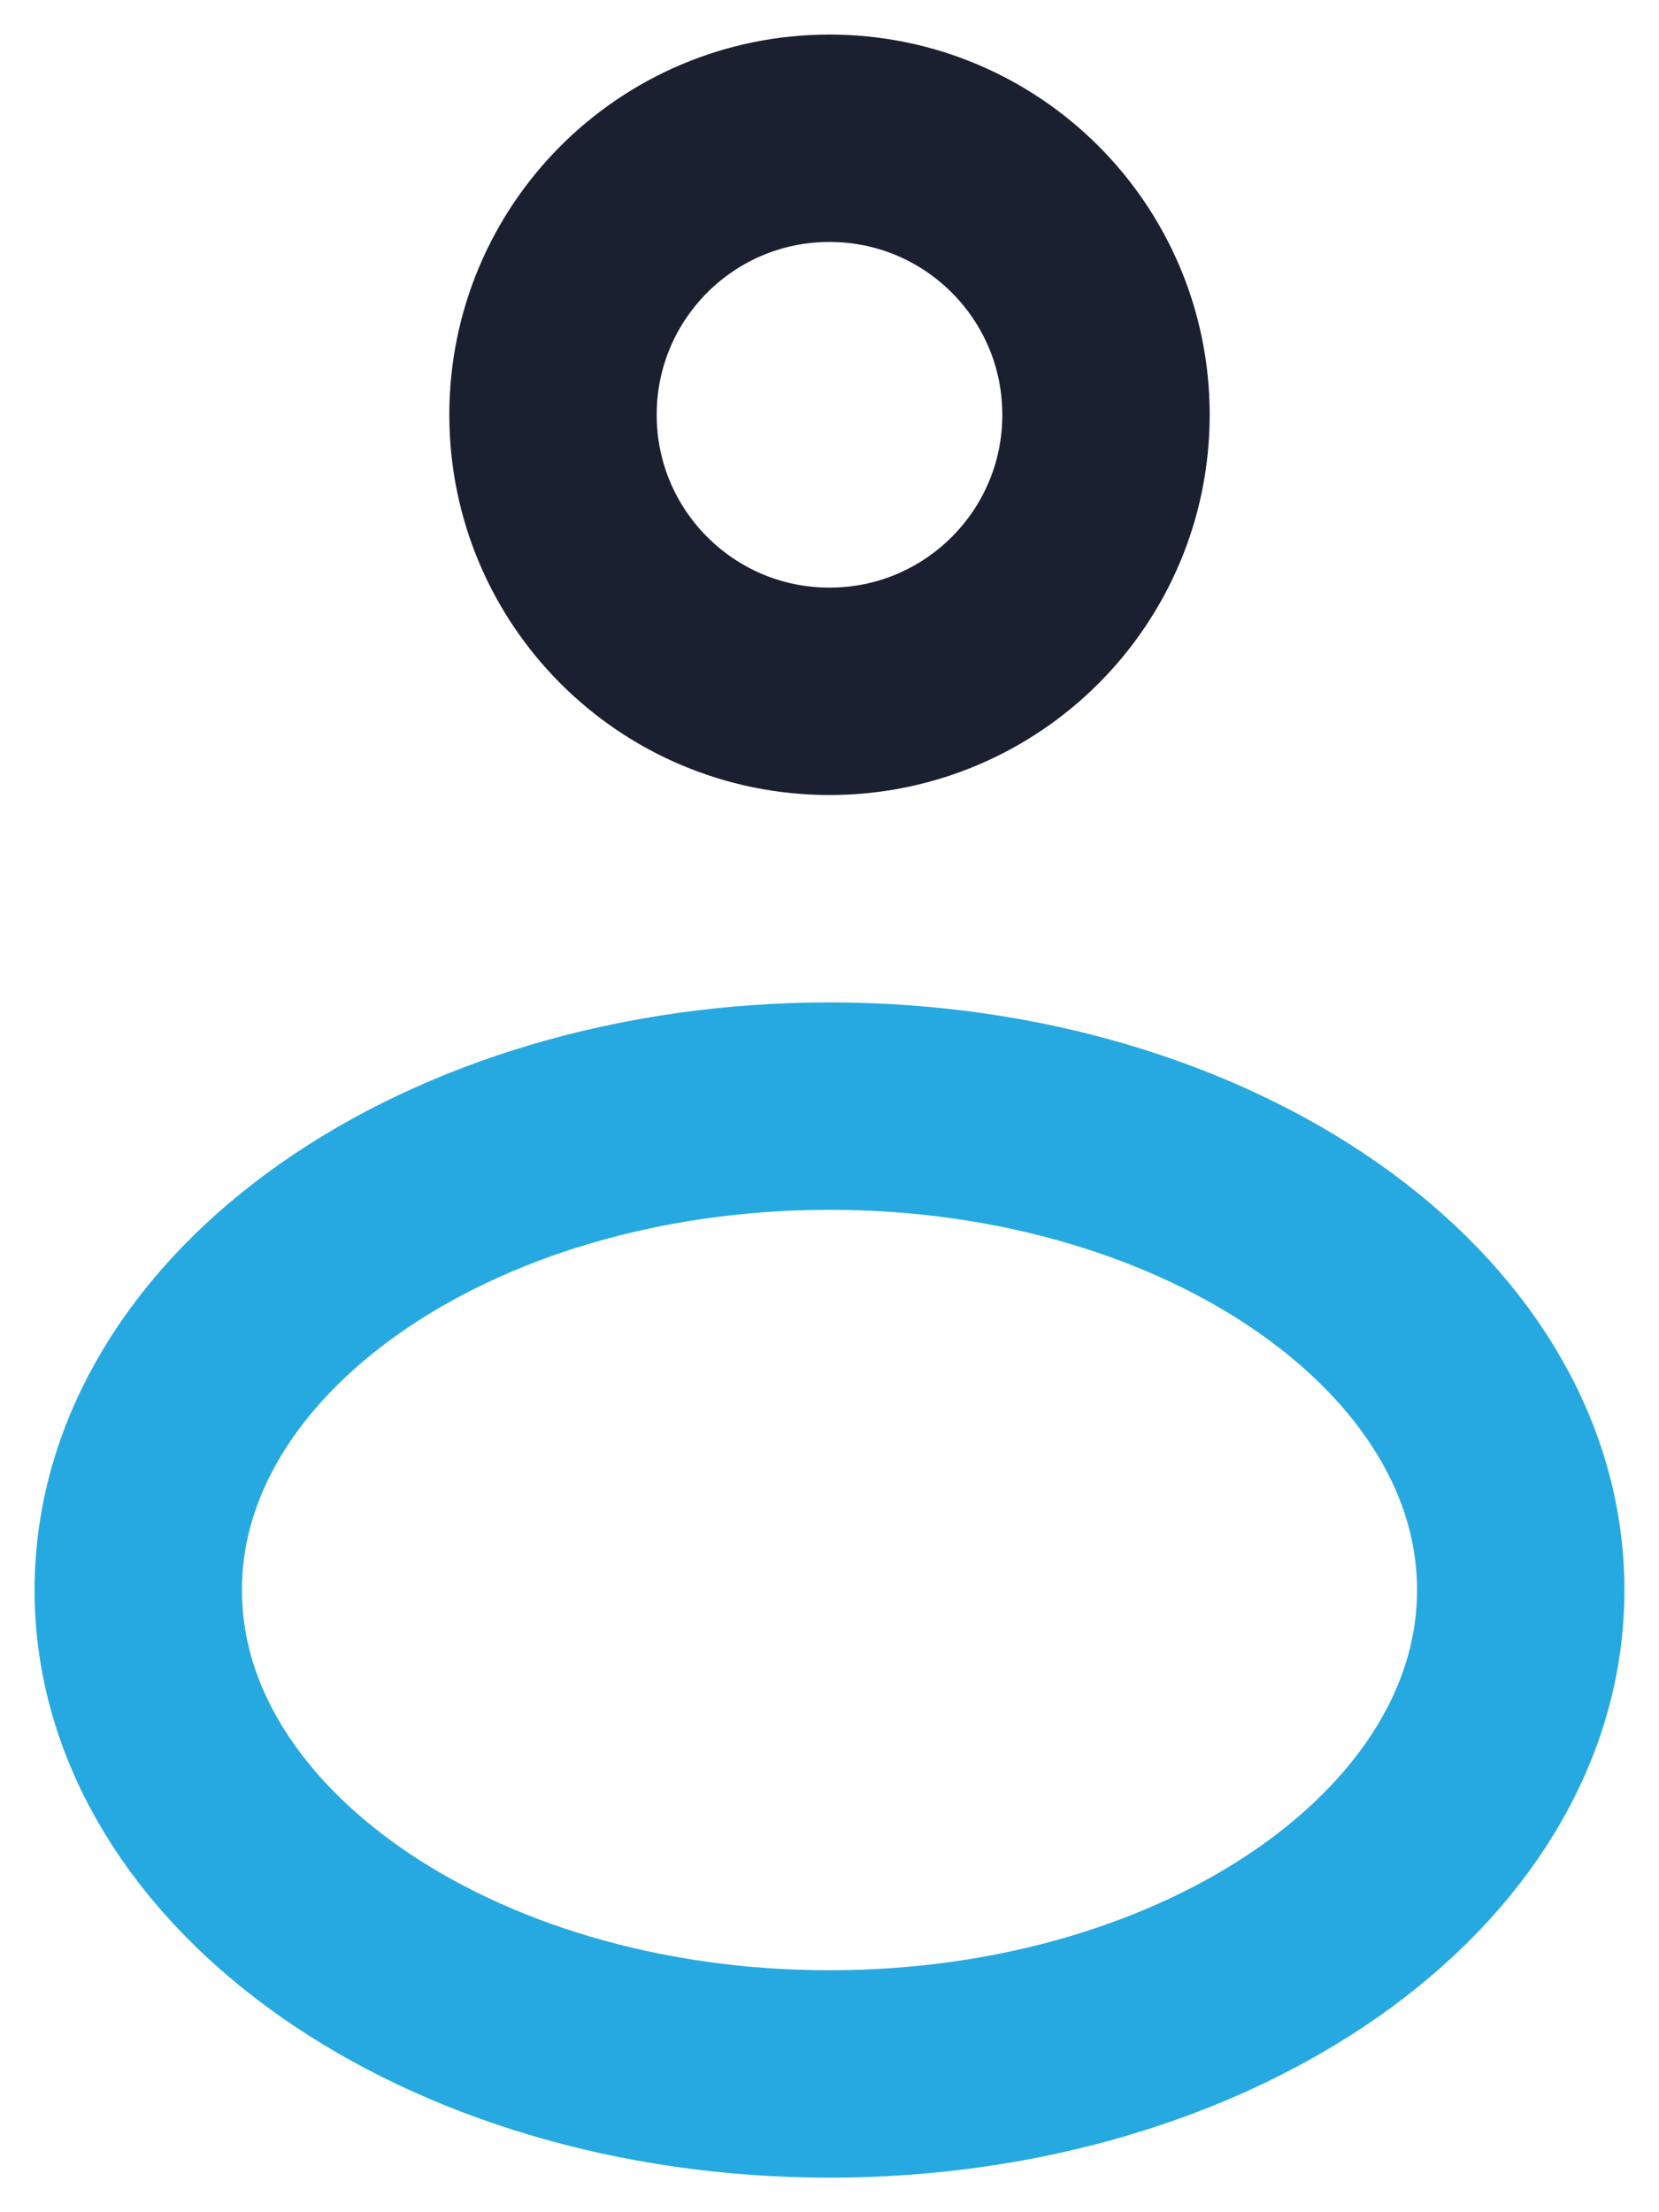 <?xml version="1.0" encoding="UTF-8"?>
<svg width="12px" height="16px" viewBox="0 0 12 16" version="1.1" xmlns="http://www.w3.org/2000/svg" xmlns:xlink="http://www.w3.org/1999/xlink">
    <!-- Generator: Sketch 52.3 (67297) - http://www.bohemiancoding.com/sketch -->
    <title>i-account</title>
    <desc>Created with Sketch.</desc>
    <g id="Intern-Dashboard" stroke="none" stroke-width="1" fill="none" fill-rule="evenodd" stroke-linecap="round" stroke-linejoin="round">
        <g id="Iconen" transform="translate(-363, -152)" stroke-width="1.5">
            <g id="i-account" transform="translate(364, 153)">
                <g id="Vector">
                    <path d="M7,2 C7,3.105 6.105,4 5,4 C3.895,4 3,3.105 3,2 C3,0.895 3.895,2.0290612e-16 5,0 C6.105,6.7635376e-17 7,0.895 7,2 Z" id="Vector-15" stroke="#1A2030"></path>
                    <path d="M10,10.5 C10,12.433 7.761,14 5,14 C2.239,14 0,12.433 0,10.5 C0,8.567 2.239,7 5,7 C7.761,7 10,8.567 10,10.5 Z" id="Vector-16" stroke="#26A9E0"></path>
                </g>
            </g>
        </g>
    </g>
</svg>